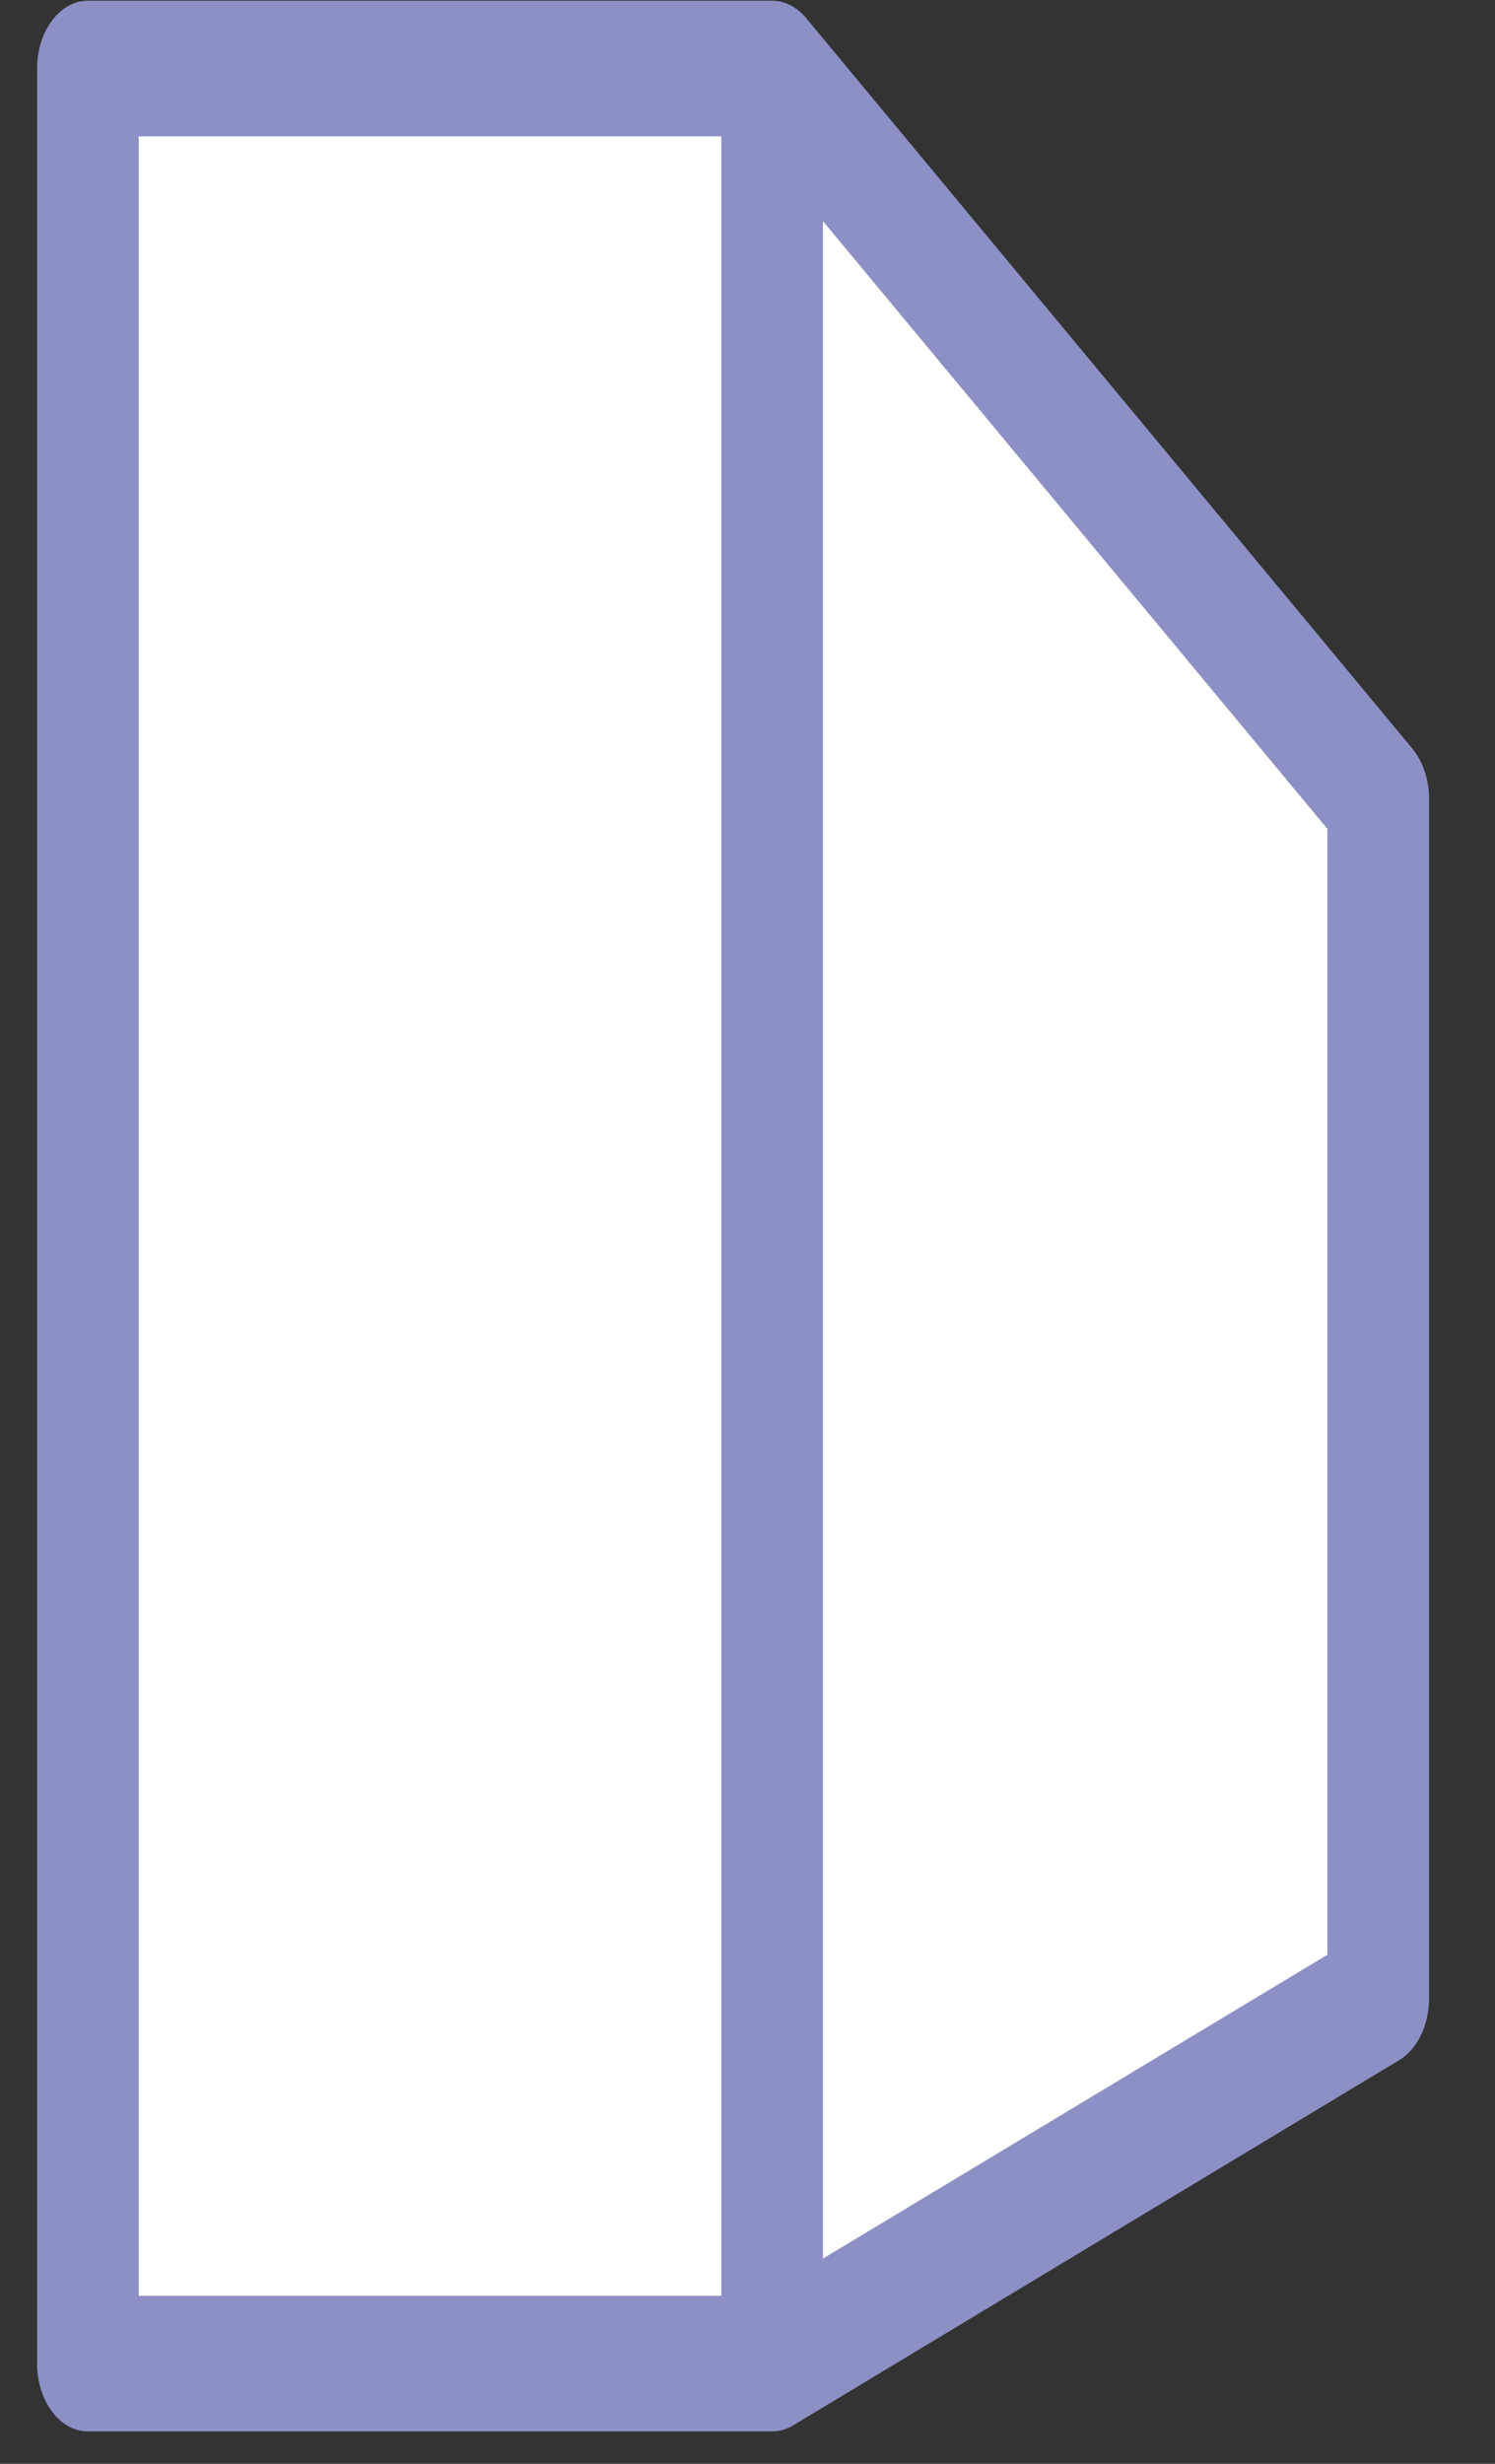 <svg width="17" height="28" viewBox="0 0 17 28" fill="none" xmlns="http://www.w3.org/2000/svg">
<rect x="0" y="0" width="17" height="28" fill="#333333" stroke="none"/>
<path d="M8.78 26.861H1V0.778H8.78L15.672 9.078V22.712L8.78 26.861Z" fill="white"/>
<path fill-rule="evenodd" clip-rule="evenodd" d="M0.422 0.778C0.422 0.353 0.681 0.008 1 0.008H8.78C8.924 0.008 9.062 0.079 9.168 0.207L16.059 8.506C16.18 8.652 16.25 8.86 16.25 9.078V22.712C16.25 23.015 16.117 23.29 15.909 23.414L9.018 27.564C8.943 27.609 8.862 27.632 8.78 27.632H1C0.681 27.632 0.422 27.287 0.422 26.862V0.778ZM1.578 1.549V26.091H8.202V1.549H1.578ZM9.358 2.513L15.094 9.42V22.215L9.358 25.668V2.513Z" fill="#8D90C4"/>
</svg>
